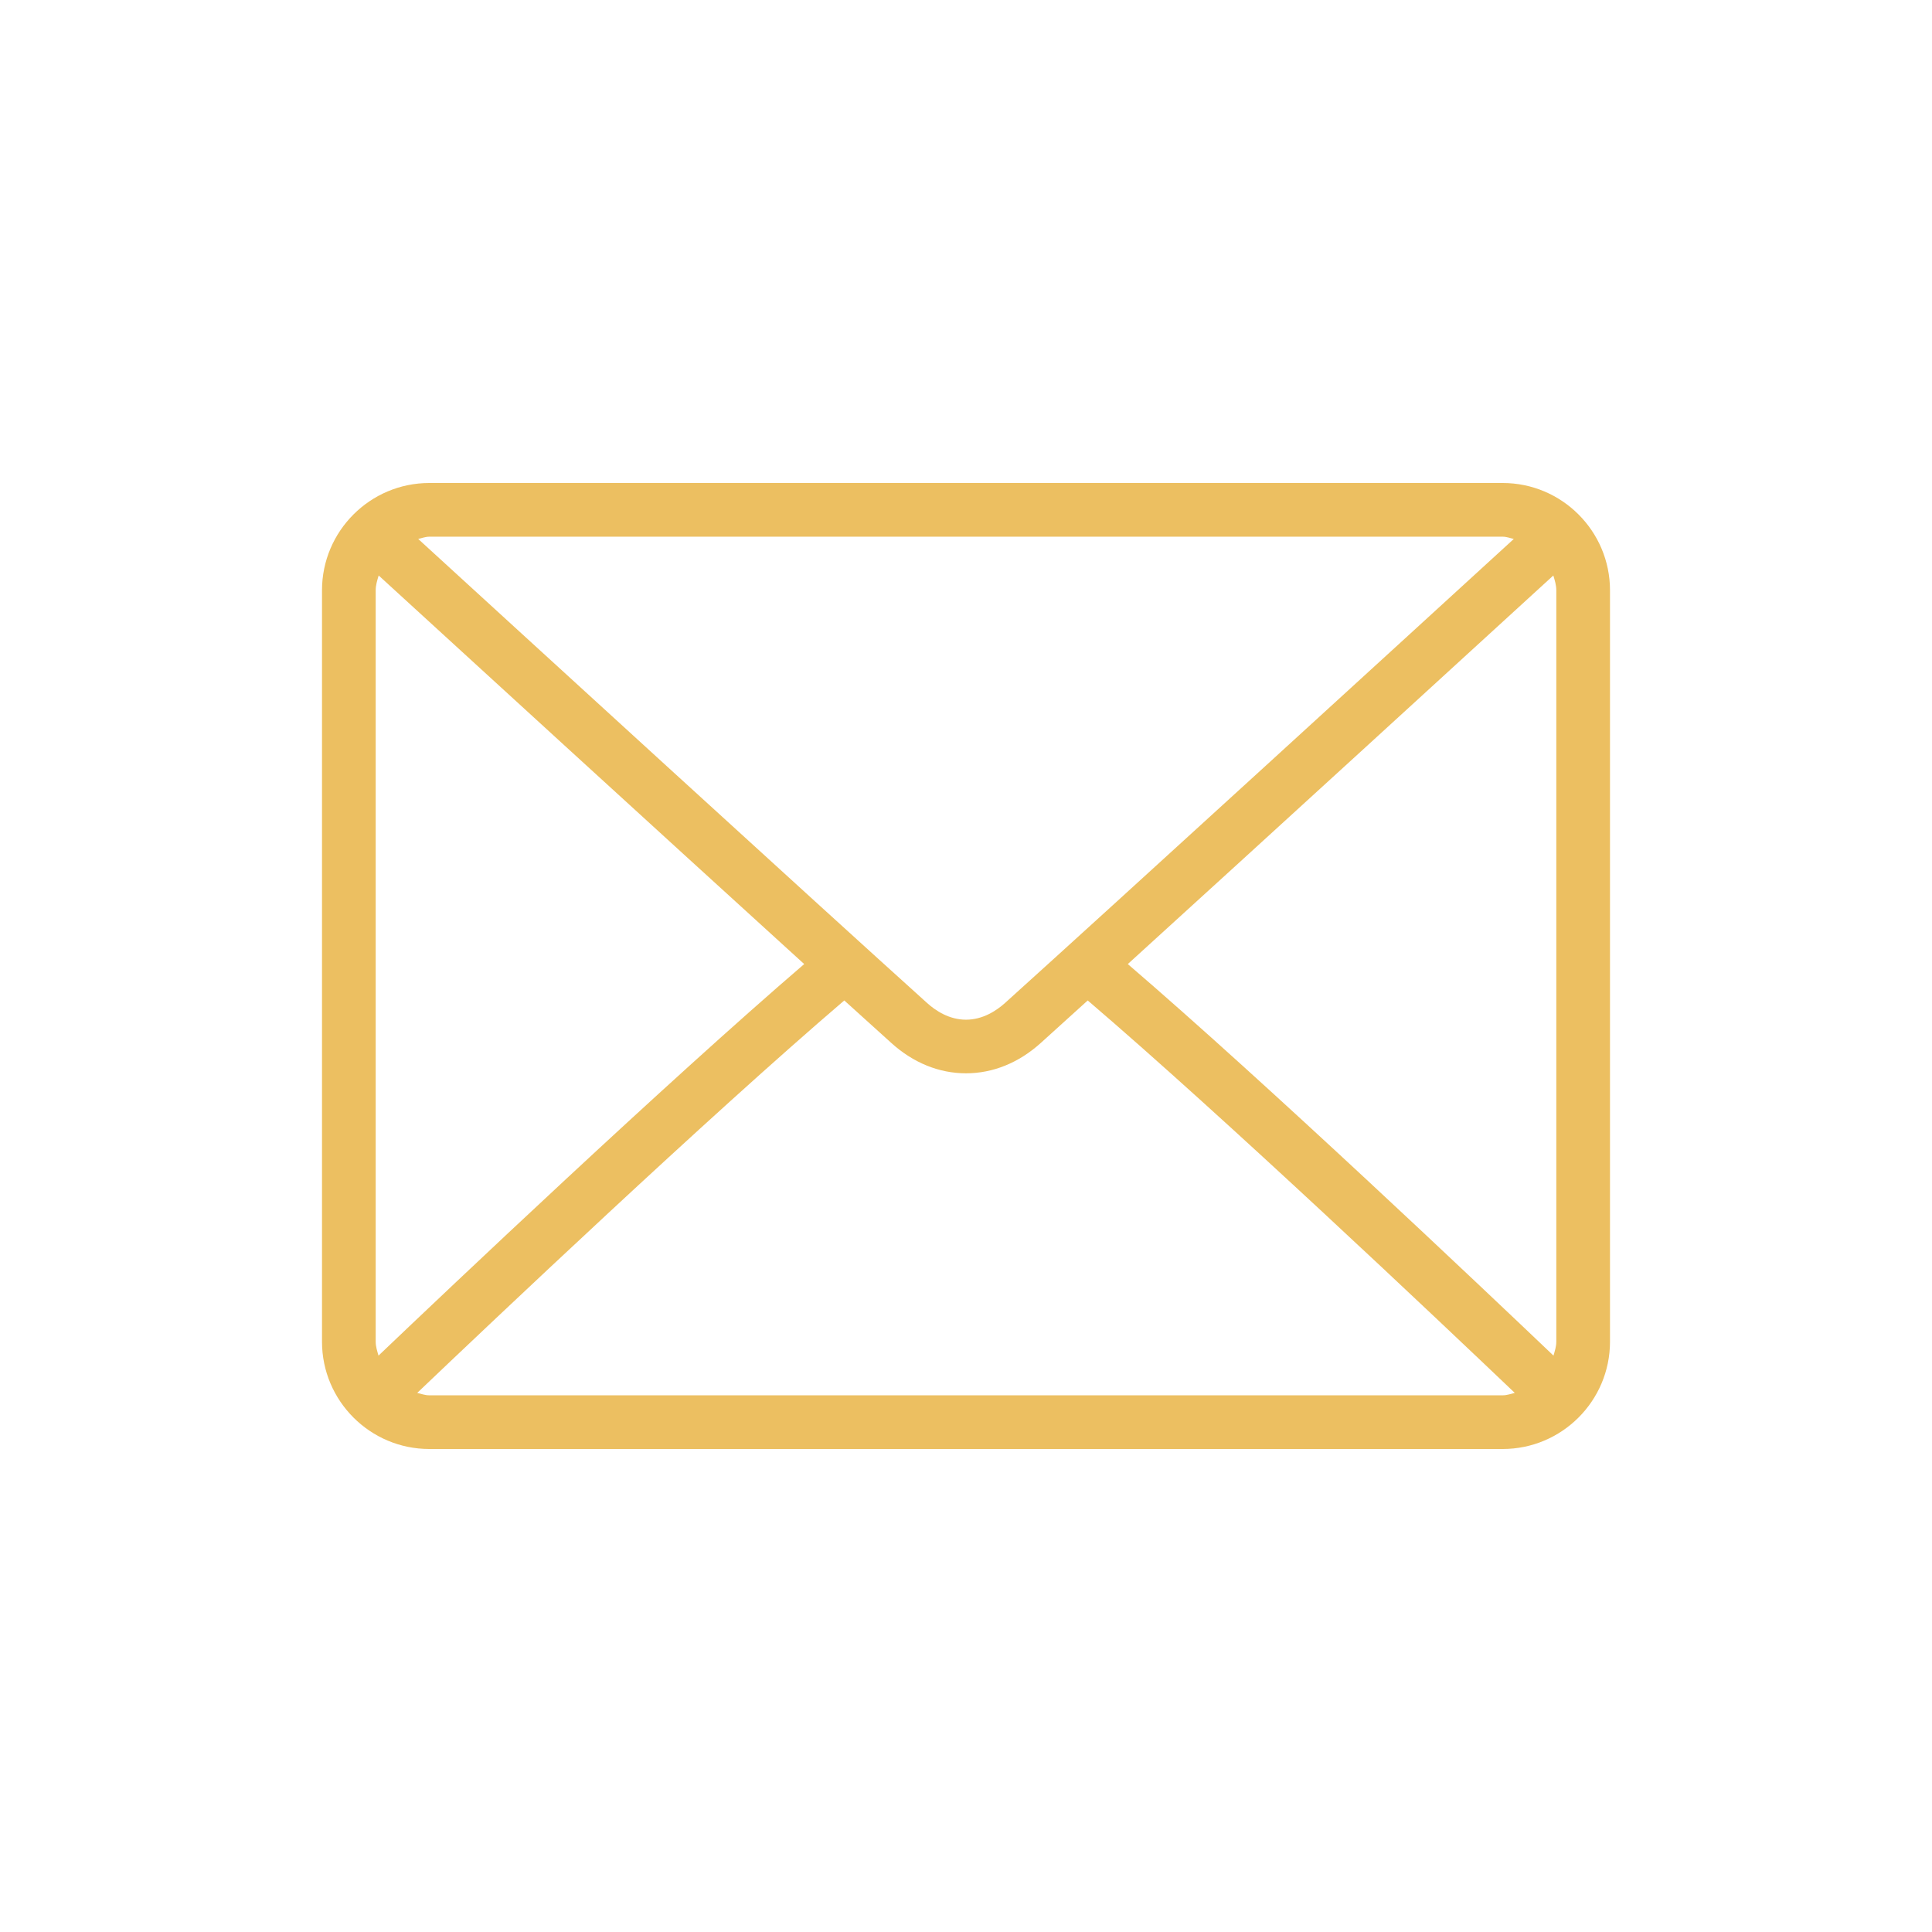 <svg width="24" height="24" viewBox="0 0 24 24" fill="none" xmlns="http://www.w3.org/2000/svg">
<path d="M18.667 6H5.333C4.598 6 4 6.598 4 7.333V16.667C4 17.402 4.598 18 5.333 18H18.667C19.402 18 20 17.402 20 16.667V7.333C20 6.598 19.402 6 18.667 6ZM5.333 6.667H18.667C18.716 6.667 18.759 6.685 18.805 6.695C17.651 7.751 13.823 11.253 12.484 12.46C12.379 12.554 12.21 12.667 12 12.667C11.79 12.667 11.621 12.554 11.516 12.459C10.177 11.253 6.349 7.751 5.195 6.695C5.241 6.685 5.284 6.667 5.333 6.667ZM4.667 16.667V7.333C4.667 7.268 4.686 7.209 4.704 7.149C5.587 7.958 8.258 10.401 9.99 11.976C8.264 13.459 5.592 15.991 4.702 16.84C4.686 16.784 4.667 16.728 4.667 16.667ZM18.667 17.333H5.333C5.28 17.333 5.233 17.315 5.183 17.303C6.103 16.426 8.792 13.878 10.488 12.428C10.709 12.628 10.911 12.811 11.07 12.954C11.344 13.203 11.666 13.333 12 13.333C12.334 13.333 12.656 13.203 12.93 12.955C13.089 12.811 13.291 12.628 13.512 12.428C15.208 13.878 17.896 16.425 18.817 17.303C18.767 17.315 18.72 17.333 18.667 17.333ZM19.333 16.667C19.333 16.728 19.314 16.784 19.298 16.84C18.407 15.991 15.736 13.458 14.01 11.976C15.742 10.401 18.412 7.958 19.296 7.149C19.314 7.209 19.333 7.268 19.333 7.333V16.667Z" fill="#ECBF61"/>
</svg>
